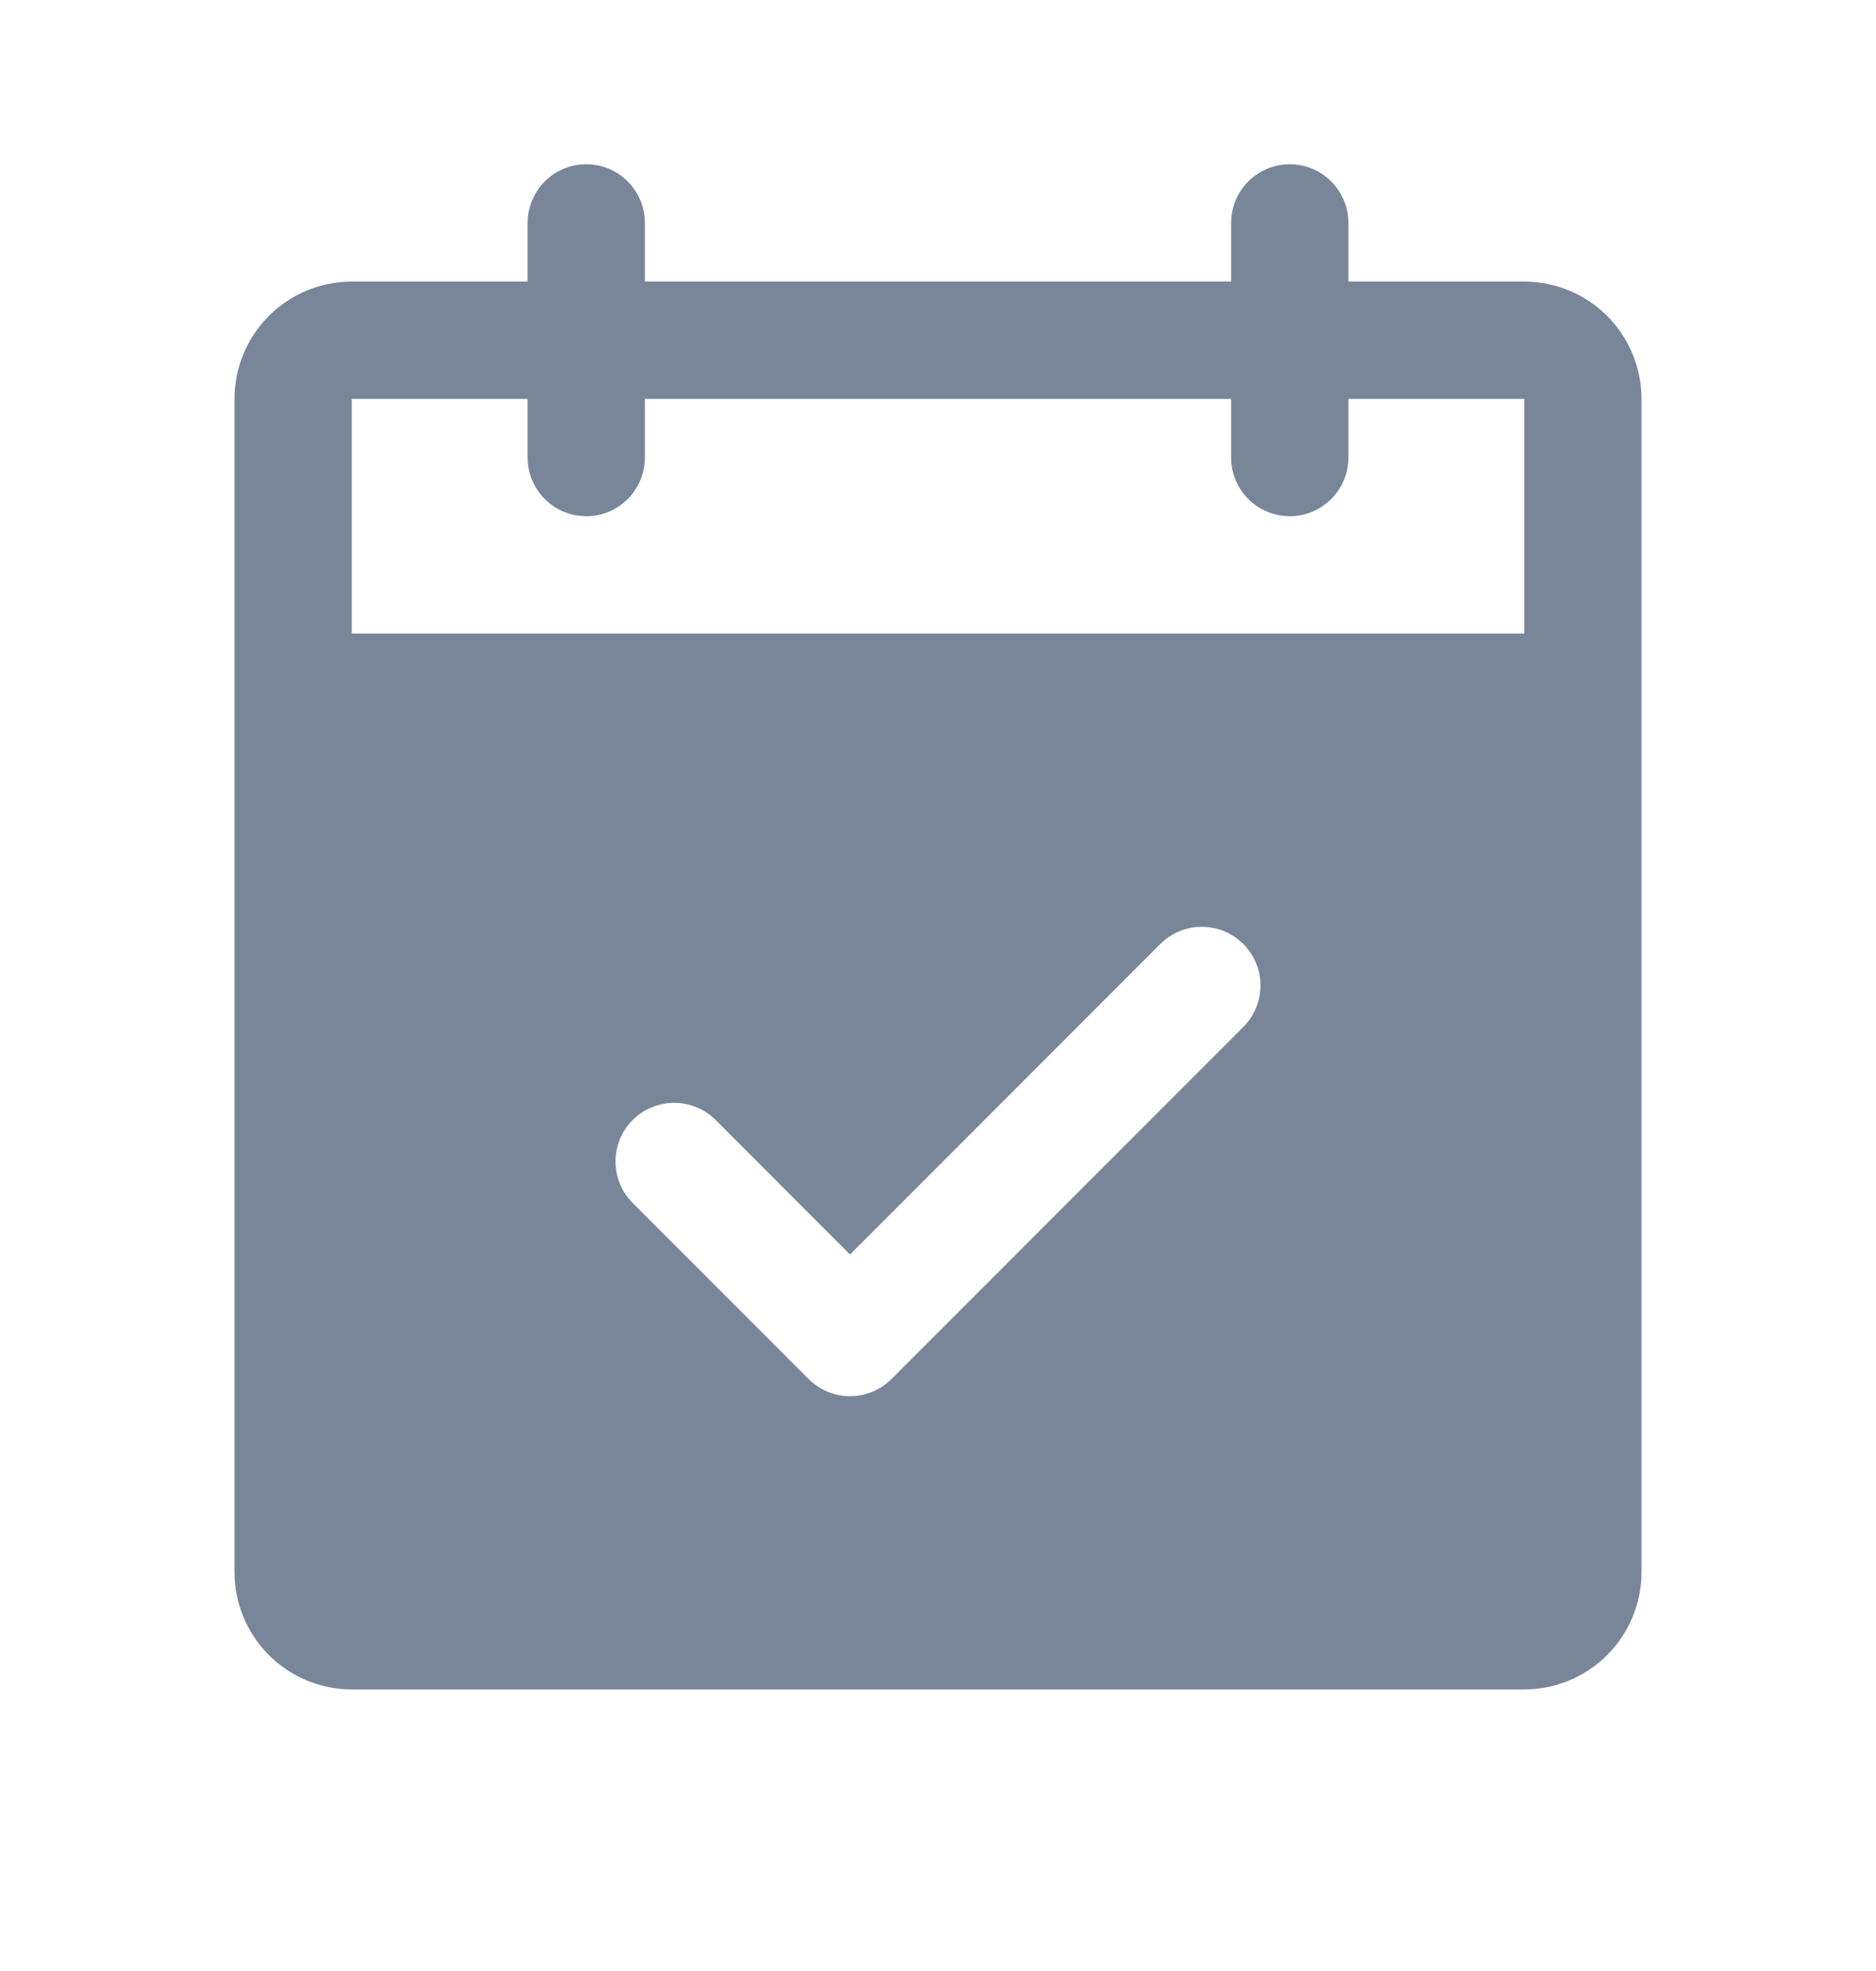 <svg width="20" height="21" viewBox="0 0 20 21" fill="none" xmlns="http://www.w3.org/2000/svg">
  <path d="M16.25 3H14.375V2.375C14.375 2.209 14.309 2.05 14.192 1.933C14.075 1.816 13.916 1.75 13.75 1.75C13.584 1.75 13.425 1.816 13.308 1.933C13.191 2.05 13.125 2.209 13.125 2.375V3H6.875V2.375C6.875 2.209 6.809 2.05 6.692 1.933C6.575 1.816 6.416 1.75 6.25 1.75C6.084 1.75 5.925 1.816 5.808 1.933C5.691 2.05 5.625 2.209 5.625 2.375V3H3.75C3.418 3 3.101 3.132 2.866 3.366C2.632 3.601 2.5 3.918 2.5 4.25V16.75C2.5 17.081 2.632 17.399 2.866 17.634C3.101 17.868 3.418 18 3.75 18H16.25C16.581 18 16.899 17.868 17.134 17.634C17.368 17.399 17.5 17.081 17.5 16.75V4.25C17.5 3.918 17.368 3.601 17.134 3.366C16.899 3.132 16.581 3 16.25 3ZM13.255 10.942L9.505 14.692C9.447 14.75 9.378 14.796 9.302 14.828C9.226 14.859 9.145 14.876 9.062 14.876C8.98 14.876 8.899 14.859 8.823 14.828C8.747 14.796 8.678 14.75 8.62 14.692L6.745 12.817C6.628 12.7 6.562 12.541 6.562 12.375C6.562 12.209 6.628 12.05 6.745 11.933C6.863 11.816 7.022 11.75 7.188 11.75C7.353 11.75 7.512 11.816 7.63 11.933L9.062 13.366L12.37 10.058C12.428 10 12.497 9.954 12.573 9.922C12.649 9.891 12.73 9.875 12.812 9.875C12.895 9.875 12.976 9.891 13.052 9.922C13.128 9.954 13.197 10 13.255 10.058C13.313 10.116 13.359 10.185 13.39 10.261C13.422 10.337 13.438 10.418 13.438 10.5C13.438 10.582 13.422 10.663 13.39 10.739C13.359 10.815 13.313 10.884 13.255 10.942ZM3.75 6.75V4.25H5.625V4.875C5.625 5.041 5.691 5.2 5.808 5.317C5.925 5.434 6.084 5.5 6.25 5.5C6.416 5.5 6.575 5.434 6.692 5.317C6.809 5.2 6.875 5.041 6.875 4.875V4.25H13.125V4.875C13.125 5.041 13.191 5.2 13.308 5.317C13.425 5.434 13.584 5.5 13.75 5.5C13.916 5.5 14.075 5.434 14.192 5.317C14.309 5.2 14.375 5.041 14.375 4.875V4.25H16.25V6.75H3.75Z" fill="#79869A" />
</svg>